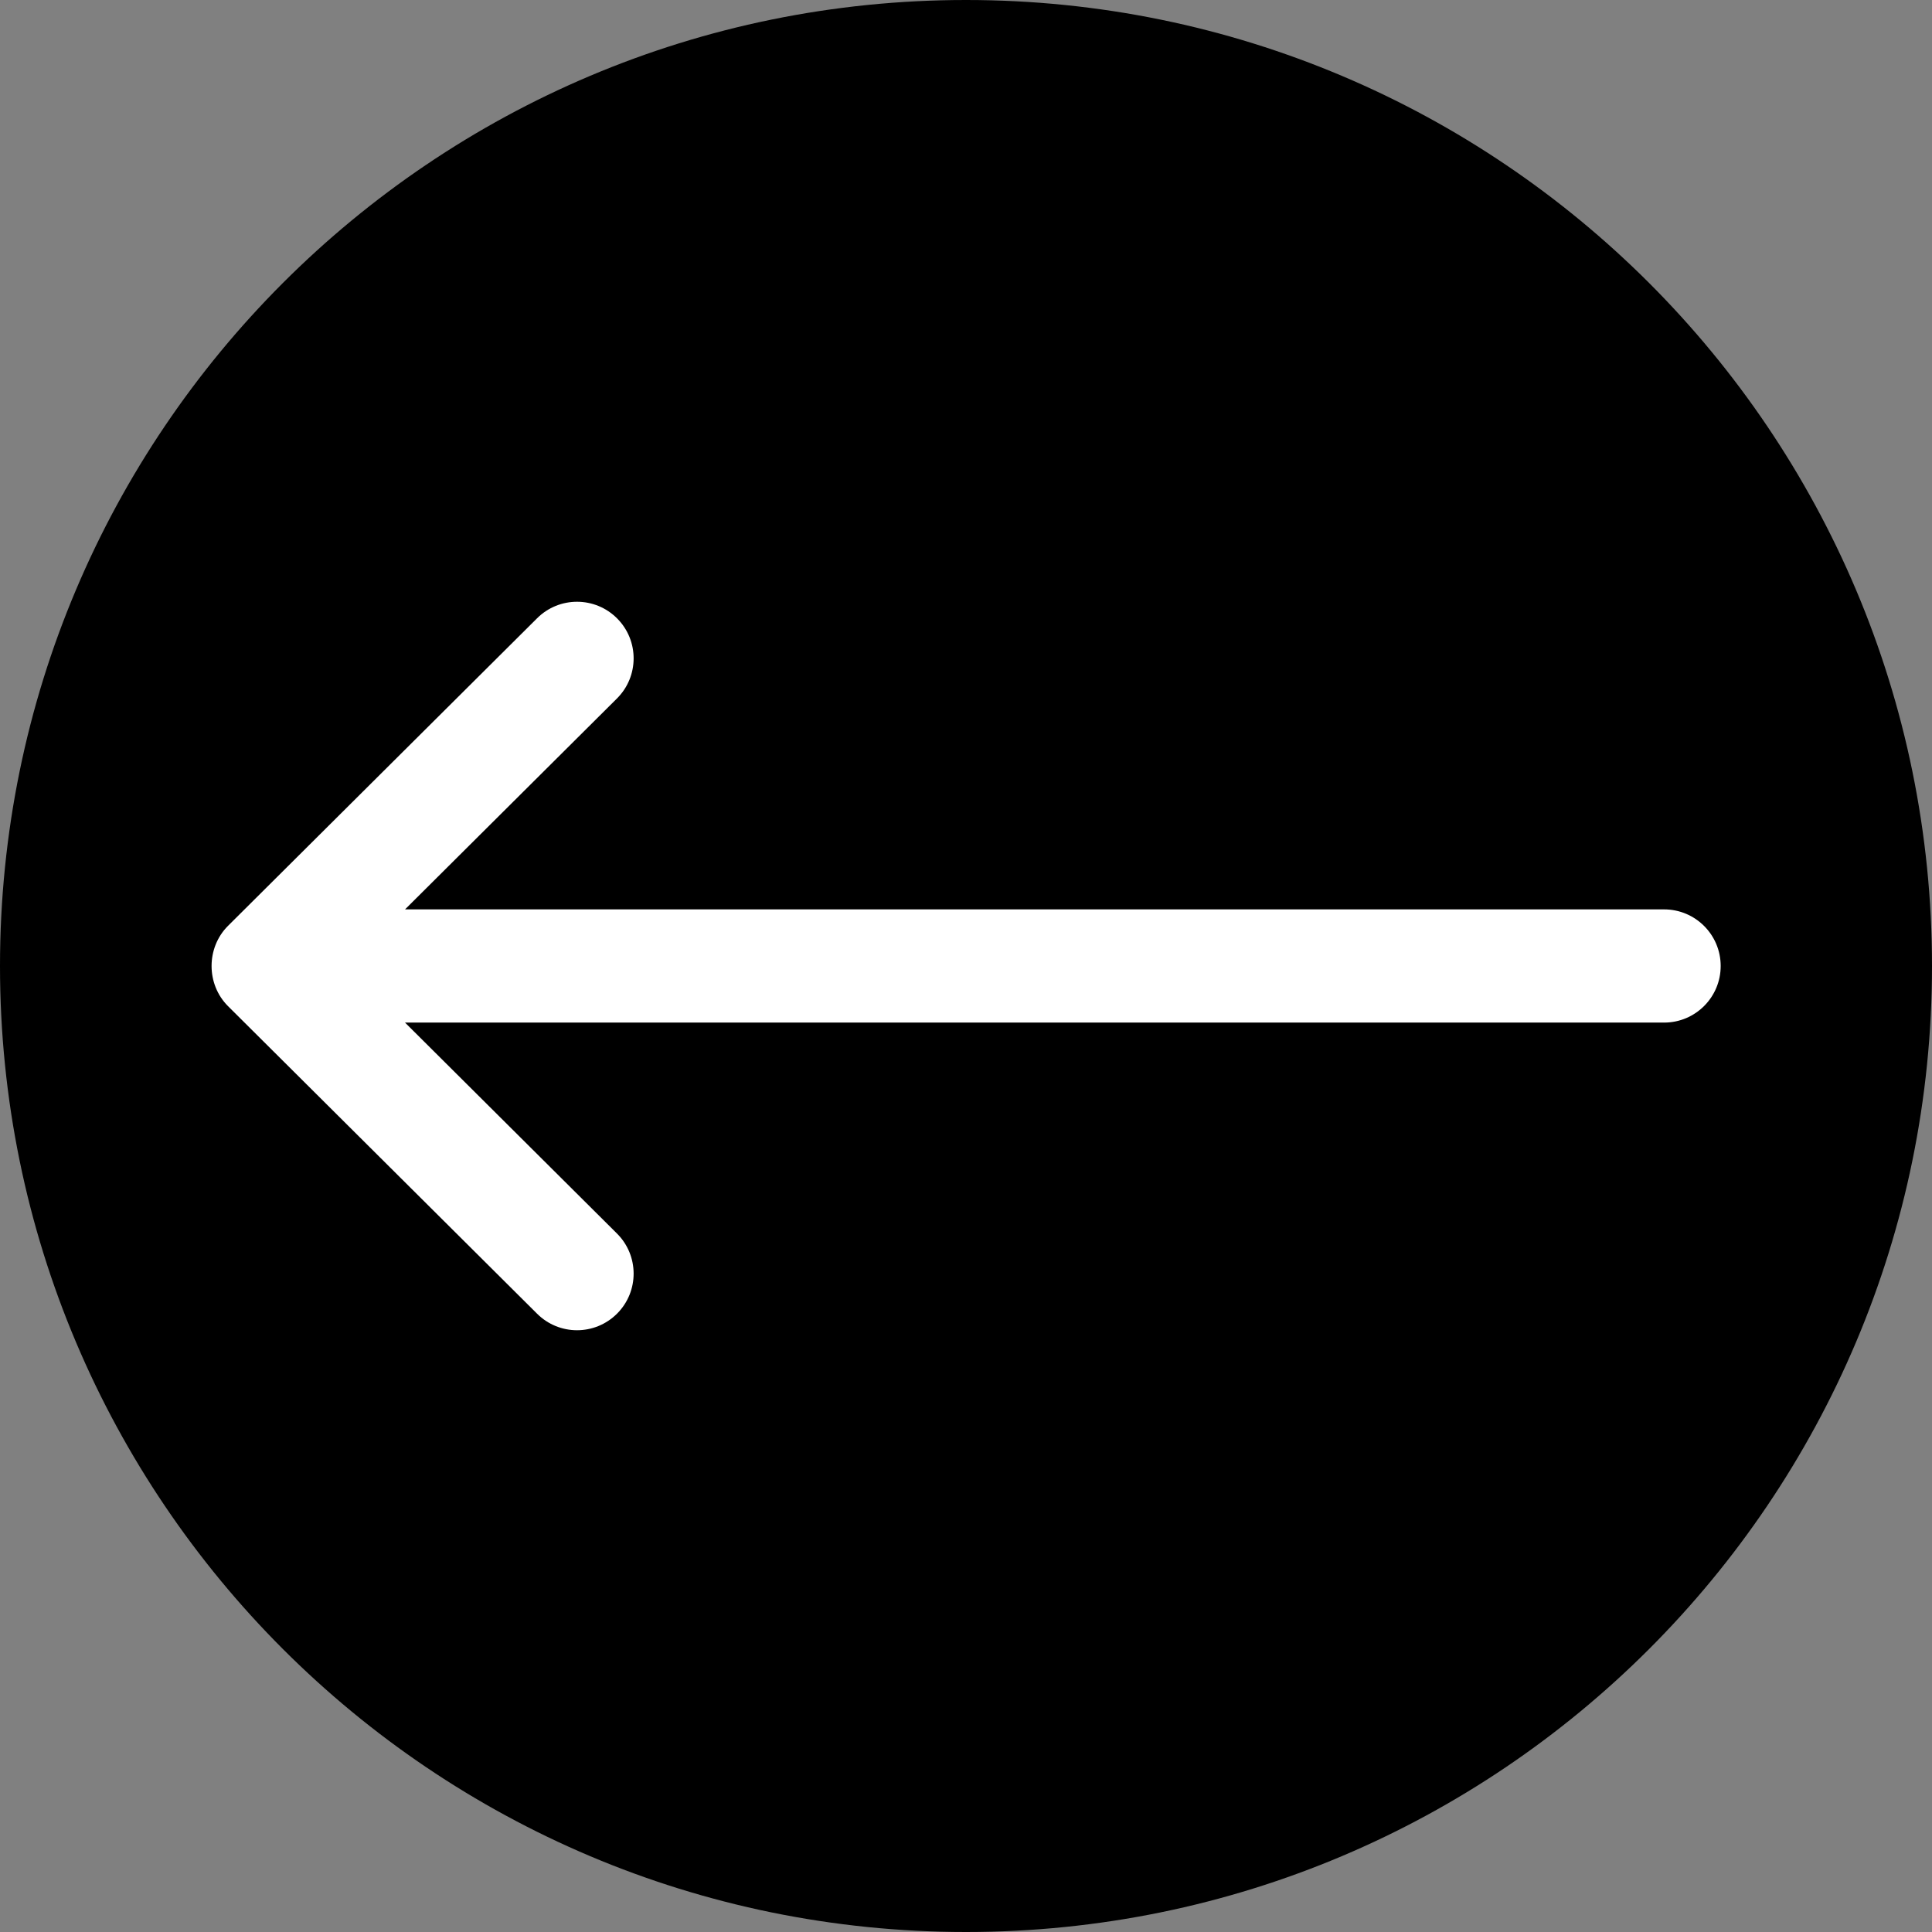 <?xml version="1.0"?>
<svg xmlns="http://www.w3.org/2000/svg" xmlns:xlink="http://www.w3.org/1999/xlink" xmlns:svgjs="http://svgjs.com/svgjs" version="1.1" width="512" height="512" x="0" y="0" viewBox="0 0 512 512" style="enable-background:new 0 0 512 512" xml:space="preserve" class=""><rect x="0" y="0" width="512" height="512" fill="#808080" stroke="none"/><g><linearGradient xmlns="http://www.w3.org/2000/svg" id="a" gradientTransform="matrix(1 0 0 -1 0 -13210)" gradientUnits="userSpaceOnUse" x1="0" x2="512" y1="-13466" y2="-13466"><stop stop-opacity="1" stop-color="#000000" offset="0"/><stop stop-opacity="1" stop-color="#000000" offset="1"/></linearGradient><path xmlns="http://www.w3.org/2000/svg" d="m512 256c0 141.387-114.613 256-256 256s-256-114.613-256-256 114.613-256 256-256 256 114.613 256 256zm0 0" fill="url(#a)" data-original="url(#a)" style="" class=""/><path xmlns="http://www.w3.org/2000/svg" d="m441 241h-333.664l56.164-55.895c5.871-5.844 5.895-15.34.051-21.211-5.844-5.875-15.344-5.895-21.211-.051l-81.922 81.523c-5.797 5.797-5.797 15.469 0 21.266l81.922 81.523c2.926 2.914 6.754 4.371 10.578 4.371 3.852 0 7.703-1.477 10.633-4.422 5.844-5.871 5.82-15.367-.051-21.211l-56.164-55.895h333.664c8.285 0 15-6.715 15-15s-6.715-15-15-15zm0 0" fill="#ffffff" data-original="#ffffff" style="" class=""/></g></svg>
